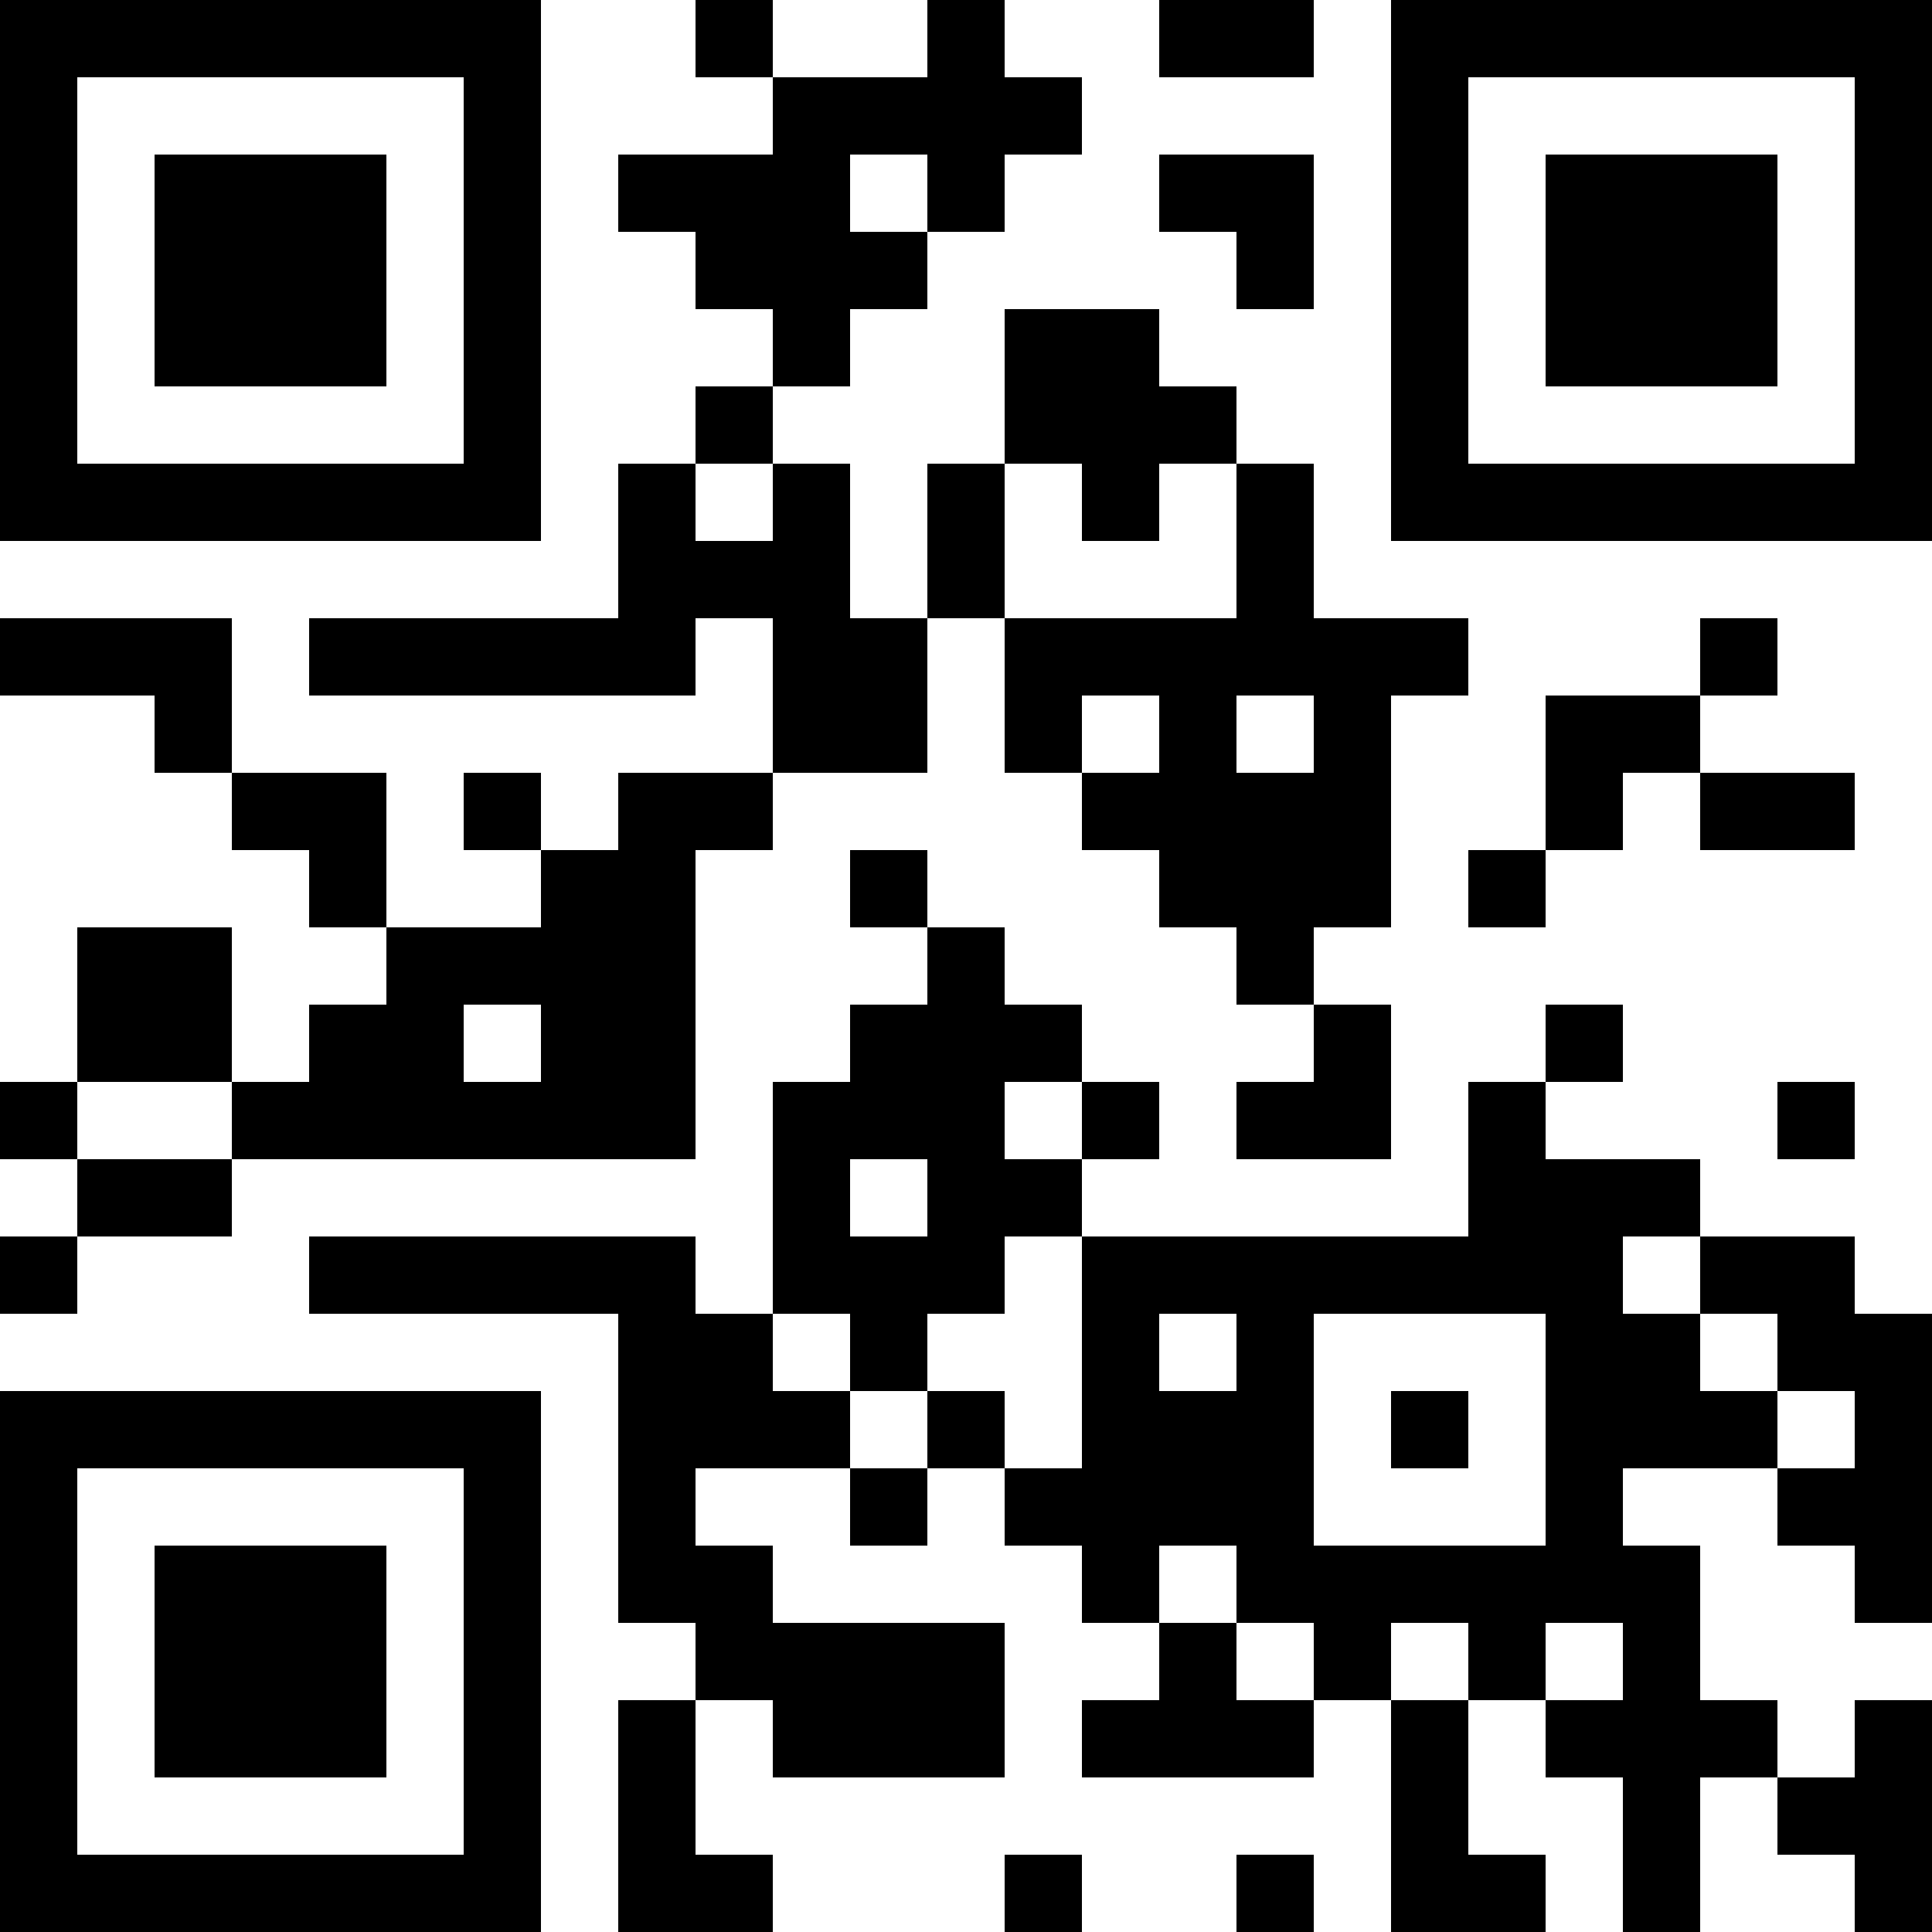 <?xml version="1.0" encoding="UTF-8"?>
<svg xmlns="http://www.w3.org/2000/svg" version="1.1" width="300" height="300" viewBox="0 0 300 300"><rect x="0" y="0" width="300" height="300" fill="#ffffff"/><g transform="scale(12)"><g transform="translate(0,0)"><path fill-rule="evenodd" d="M9 0L9 1L10 1L10 2L8 2L8 3L9 3L9 4L10 4L10 5L9 5L9 6L8 6L8 8L4 8L4 9L9 9L9 8L10 8L10 10L8 10L8 11L7 11L7 10L6 10L6 11L7 11L7 12L5 12L5 10L3 10L3 8L0 8L0 9L2 9L2 10L3 10L3 11L4 11L4 12L5 12L5 13L4 13L4 14L3 14L3 12L1 12L1 14L0 14L0 15L1 15L1 16L0 16L0 17L1 17L1 16L3 16L3 15L9 15L9 11L10 11L10 10L12 10L12 8L13 8L13 10L14 10L14 11L15 11L15 12L16 12L16 13L17 13L17 14L16 14L16 15L18 15L18 13L17 13L17 12L18 12L18 9L19 9L19 8L17 8L17 6L16 6L16 5L15 5L15 4L13 4L13 6L12 6L12 8L11 8L11 6L10 6L10 5L11 5L11 4L12 4L12 3L13 3L13 2L14 2L14 1L13 1L13 0L12 0L12 1L10 1L10 0ZM15 0L15 1L17 1L17 0ZM11 2L11 3L12 3L12 2ZM15 2L15 3L16 3L16 4L17 4L17 2ZM9 6L9 7L10 7L10 6ZM13 6L13 8L16 8L16 6L15 6L15 7L14 7L14 6ZM22 8L22 9L20 9L20 11L19 11L19 12L20 12L20 11L21 11L21 10L22 10L22 11L24 11L24 10L22 10L22 9L23 9L23 8ZM14 9L14 10L15 10L15 9ZM16 9L16 10L17 10L17 9ZM11 11L11 12L12 12L12 13L11 13L11 14L10 14L10 17L9 17L9 16L4 16L4 17L8 17L8 21L9 21L9 22L8 22L8 25L10 25L10 24L9 24L9 22L10 22L10 23L13 23L13 21L10 21L10 20L9 20L9 19L11 19L11 20L12 20L12 19L13 19L13 20L14 20L14 21L15 21L15 22L14 22L14 23L17 23L17 22L18 22L18 25L20 25L20 24L19 24L19 22L20 22L20 23L21 23L21 25L22 25L22 23L23 23L23 24L24 24L24 25L25 25L25 22L24 22L24 23L23 23L23 22L22 22L22 20L21 20L21 19L23 19L23 20L24 20L24 21L25 21L25 17L24 17L24 16L22 16L22 15L20 15L20 14L21 14L21 13L20 13L20 14L19 14L19 16L14 16L14 15L15 15L15 14L14 14L14 13L13 13L13 12L12 12L12 11ZM6 13L6 14L7 14L7 13ZM1 14L1 15L3 15L3 14ZM13 14L13 15L14 15L14 14ZM23 14L23 15L24 15L24 14ZM11 15L11 16L12 16L12 15ZM13 16L13 17L12 17L12 18L11 18L11 17L10 17L10 18L11 18L11 19L12 19L12 18L13 18L13 19L14 19L14 16ZM21 16L21 17L22 17L22 18L23 18L23 19L24 19L24 18L23 18L23 17L22 17L22 16ZM15 17L15 18L16 18L16 17ZM17 17L17 20L20 20L20 17ZM18 18L18 19L19 19L19 18ZM15 20L15 21L16 21L16 22L17 22L17 21L16 21L16 20ZM18 21L18 22L19 22L19 21ZM20 21L20 22L21 22L21 21ZM13 24L13 25L14 25L14 24ZM16 24L16 25L17 25L17 24ZM0 0L0 7L7 7L7 0ZM1 1L1 6L6 6L6 1ZM2 2L2 5L5 5L5 2ZM18 0L18 7L25 7L25 0ZM19 1L19 6L24 6L24 1ZM20 2L20 5L23 5L23 2ZM0 18L0 25L7 25L7 18ZM1 19L1 24L6 24L6 19ZM2 20L2 23L5 23L5 20Z" fill="#000000"/></g></g></svg>
